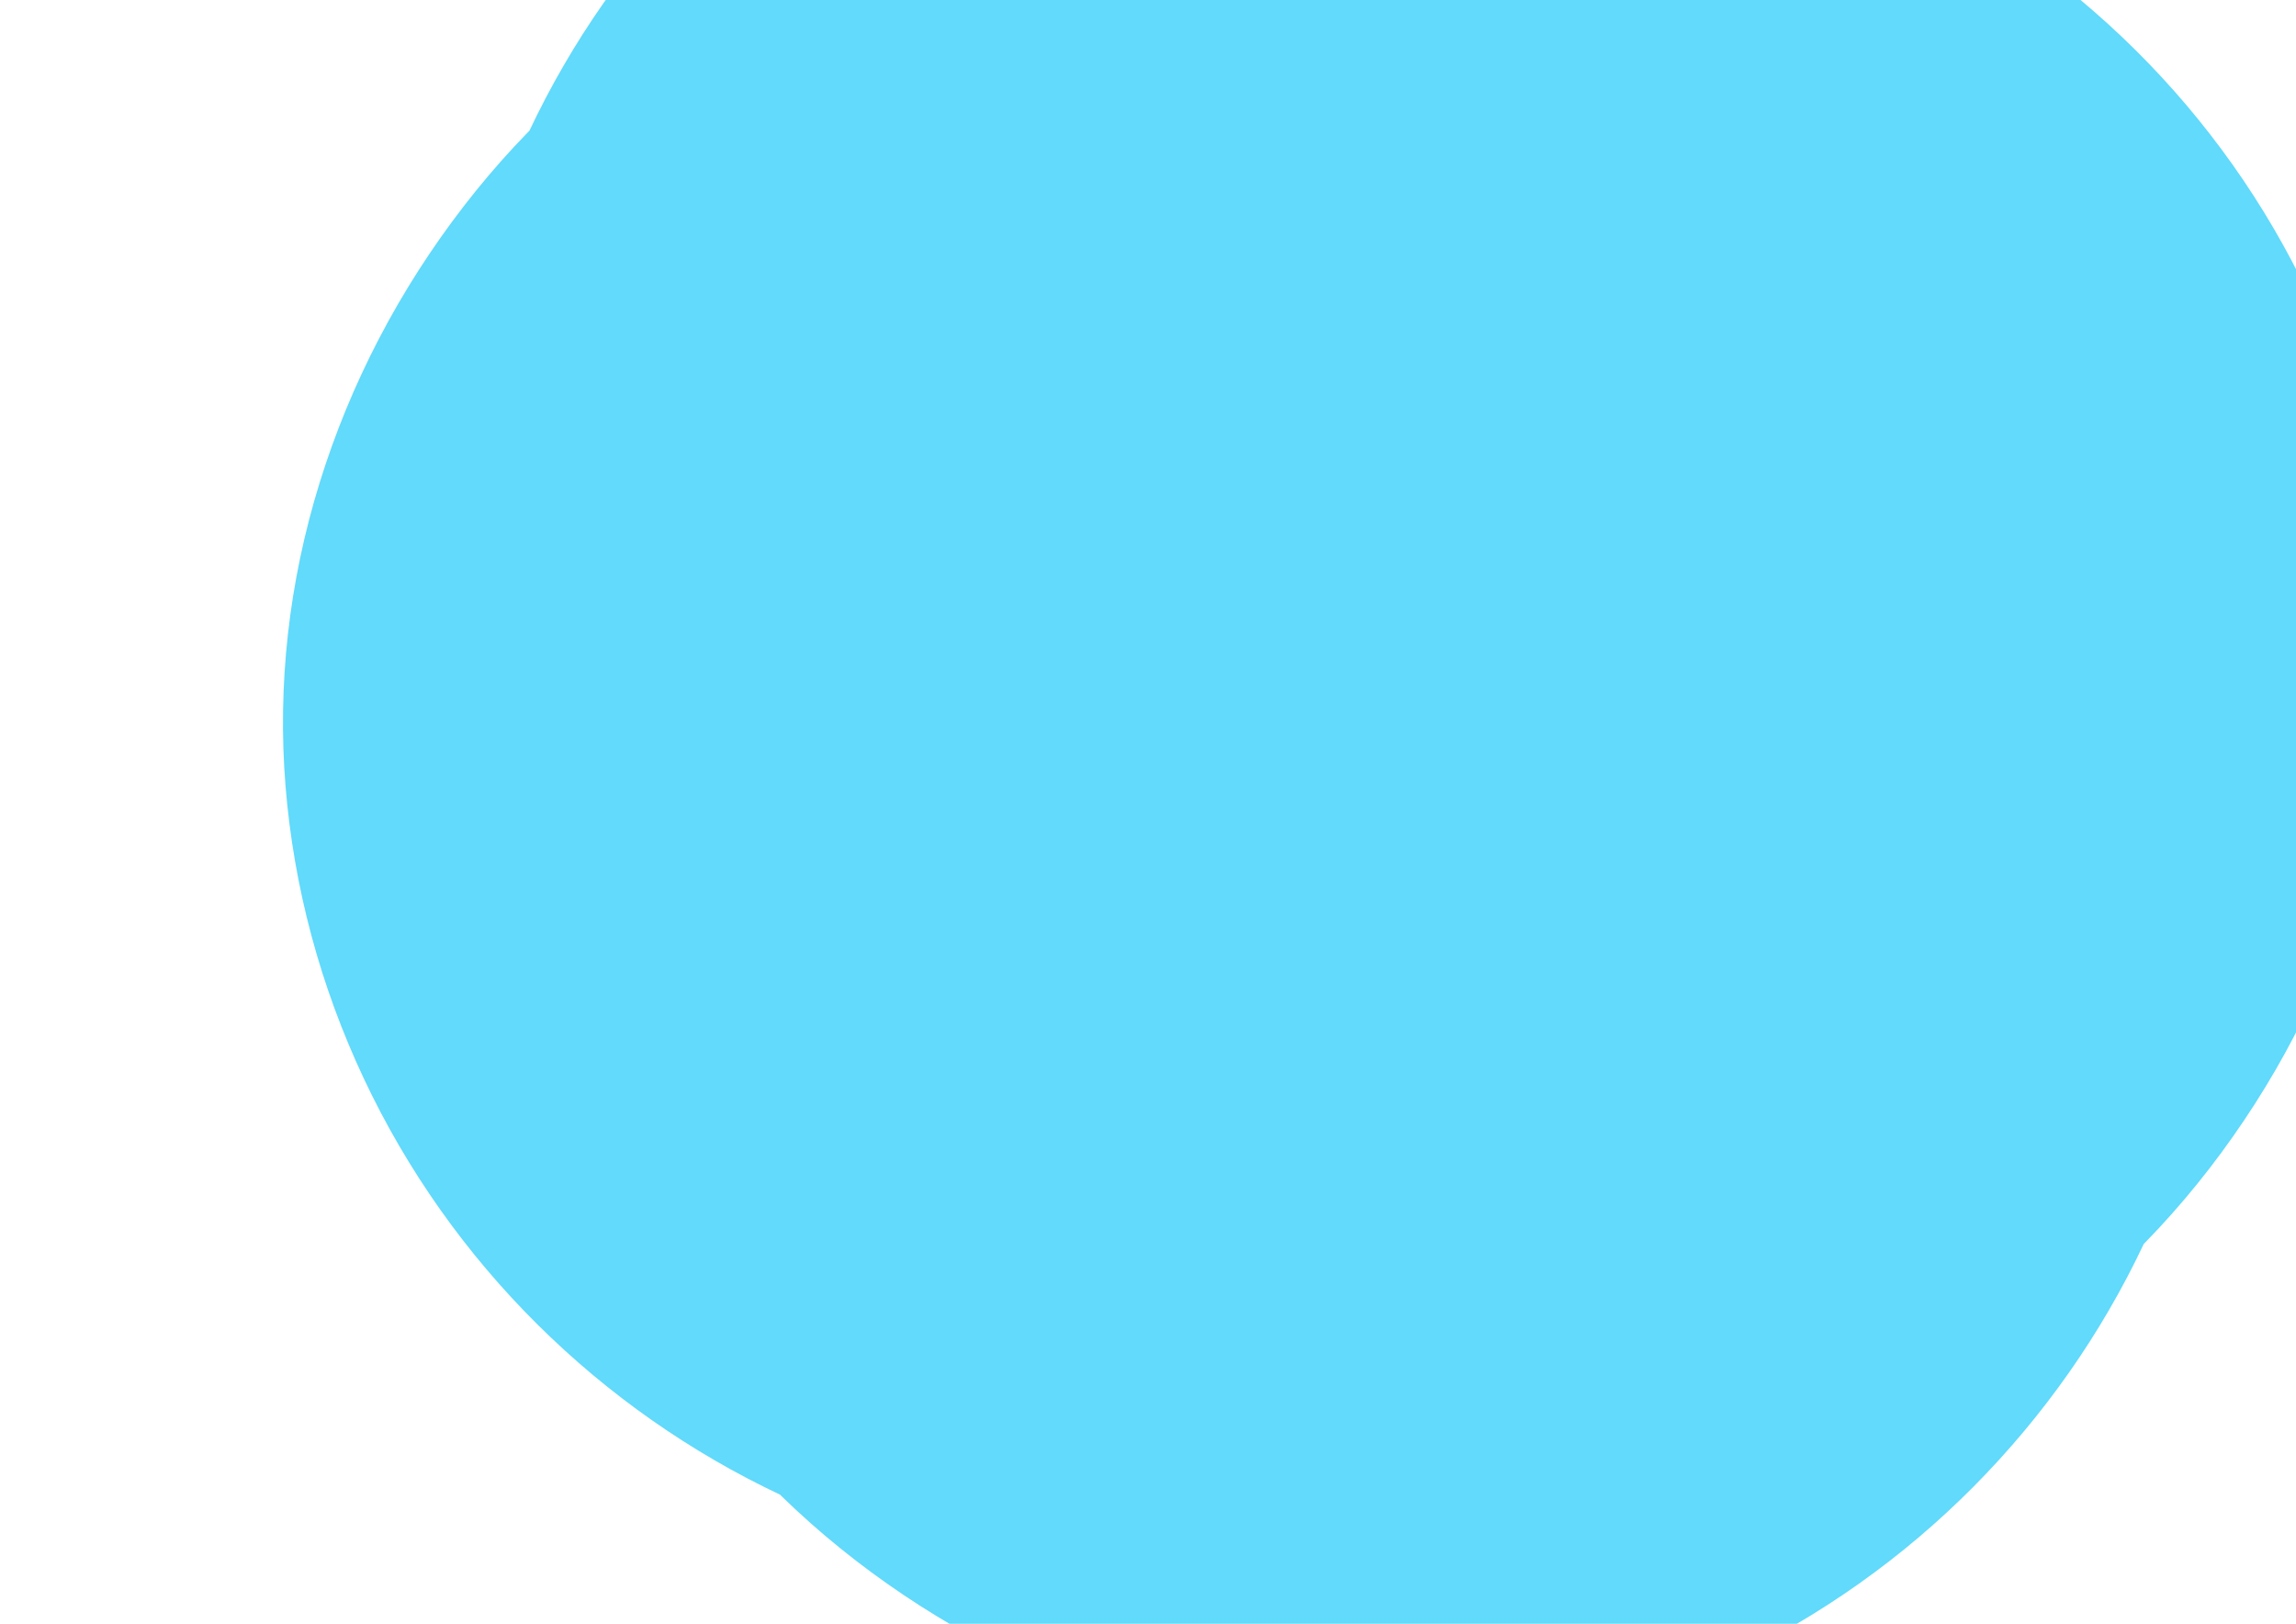 <svg xmlns="http://www.w3.org/2000/svg" viewBox="0 0 841.9 595.3">
  <g fill="#61DAFB">
    <path d="M666.3 296.5c0 52.9-43 95.9-95.9 95.9s-95.9-43-95.9-95.9 43-95.9 95.9-95.9 95.9 43 95.9 95.9zM667.4 296.5c0-53.5-43.4-96.9-96.9-96.9s-96.9 43.4-96.9 96.9 43.4 96.9 96.9 96.9 96.9-43.4 96.9-96.9z"/>
    <path d="M565.4 486.6c-41.5 0-81.1-6.1-116.7-17.6-35.6-11.5-67.6-28.2-94.6-49.6-27-21.4-49.2-47.1-65.7-76.2-16.5-29.1-27.2-61.2-31.7-95.1-4.5-33.9-2.2-68.7 6.8-102.7 9-34 24.2-66.2 44.7-95.2 20.5-29 45.7-54.2 75.1-74.2 29.4-20 62.2-34.7 97.2-43.2 35-8.5 71.7-10.7 108.2-6.6 36.5 4.1 72.1 14.1 105.2 29.7 33.1 15.6 63.2 36.7 89.2 62.5 26 25.8 47.7 56.2 63.7 90.2 16 34 25.7 70.2 28.7 107.2 3 37-1.2 74.7-12.5 111.2-11.3 36.5-29.2 70.7-52.7 101.2-23.5 30.5-52.2 56.2-85.2 76.2-33 20-69.2 34.7-107.2 43.2-38 8.5-77.7 10.7-117.2 6.6-39.5-4.1-78.1-14.1-114.2-29.7-36.1-15.6-69.2-36.7-98.2-62.5-29-25.8-54.2-56.2-74.2-90.2-20-34-34.7-70.2-43.2-107.2-8.5-37-10.7-74.7-6.6-111.2 4.1-36.5 14.1-72.1 29.7-105.2 15.6-33.1 36.7-63.2 62.5-89.2 25.8-26 56.2-47.7 90.2-63.7 34-16 70.2-25.7 107.2-28.7 37-3 74.7 1.2 111.2 12.5 36.5 11.3 70.7 29.2 101.2 52.7 30.5 23.5 56.2 52.2 76.2 85.2 20 33 34.7 69.2 43.2 107.2 8.5 38 10.7 77.7 6.6 117.2-4.1 39.5-14.1 78.1-29.7 114.2-15.6 36.1-36.7 69.2-62.5 98.2-25.8 29-56.2 54.2-90.2 74.2-34 20-70.2 34.7-107.2 43.2-37 8.5-74.7 10.7-111.2 6.6-36.5-4.1-72.1-14.1-105.2-29.7-33.1-15.6-63.2-36.7-89.2-62.5-26-25.8-47.7-56.2-63.7-90.2-16-34-25.7-70.2-28.7-107.2-3-37 1.2-74.7 12.5-111.2 11.3-36.5 29.2-70.7 52.7-101.2 23.5-30.5 52.2-56.2 85.2-76.2 33-20 69.2-34.7 107.2-43.2 38-8.5 77.7-10.7 117.2-6.6 39.5 4.1 78.1 14.1 114.2 29.7 36.1 15.6 69.2 36.7 98.2 62.5 29 25.8 54.2 56.2 74.2 90.2 20 34 34.7 70.2 43.2 107.2 8.5 37 10.7 74.7 6.6 111.2-4.1 36.5-14.1 72.1-29.7 105.2-15.6 33.1-36.7 63.2-62.5 89.2-25.8 26-56.2 47.7-90.2 63.7-34 16-70.2 25.7-107.2 28.7-37 3-74.7-1.2-111.2-12.5-36.5-11.3-70.7-29.2-101.2-52.7-30.5-23.5-56.2-52.2-76.2-85.2-20-33-34.7-69.2-43.2-107.2-8.5-38-10.7-77.7-6.6-117.2z"/>
  </g>
</svg> 